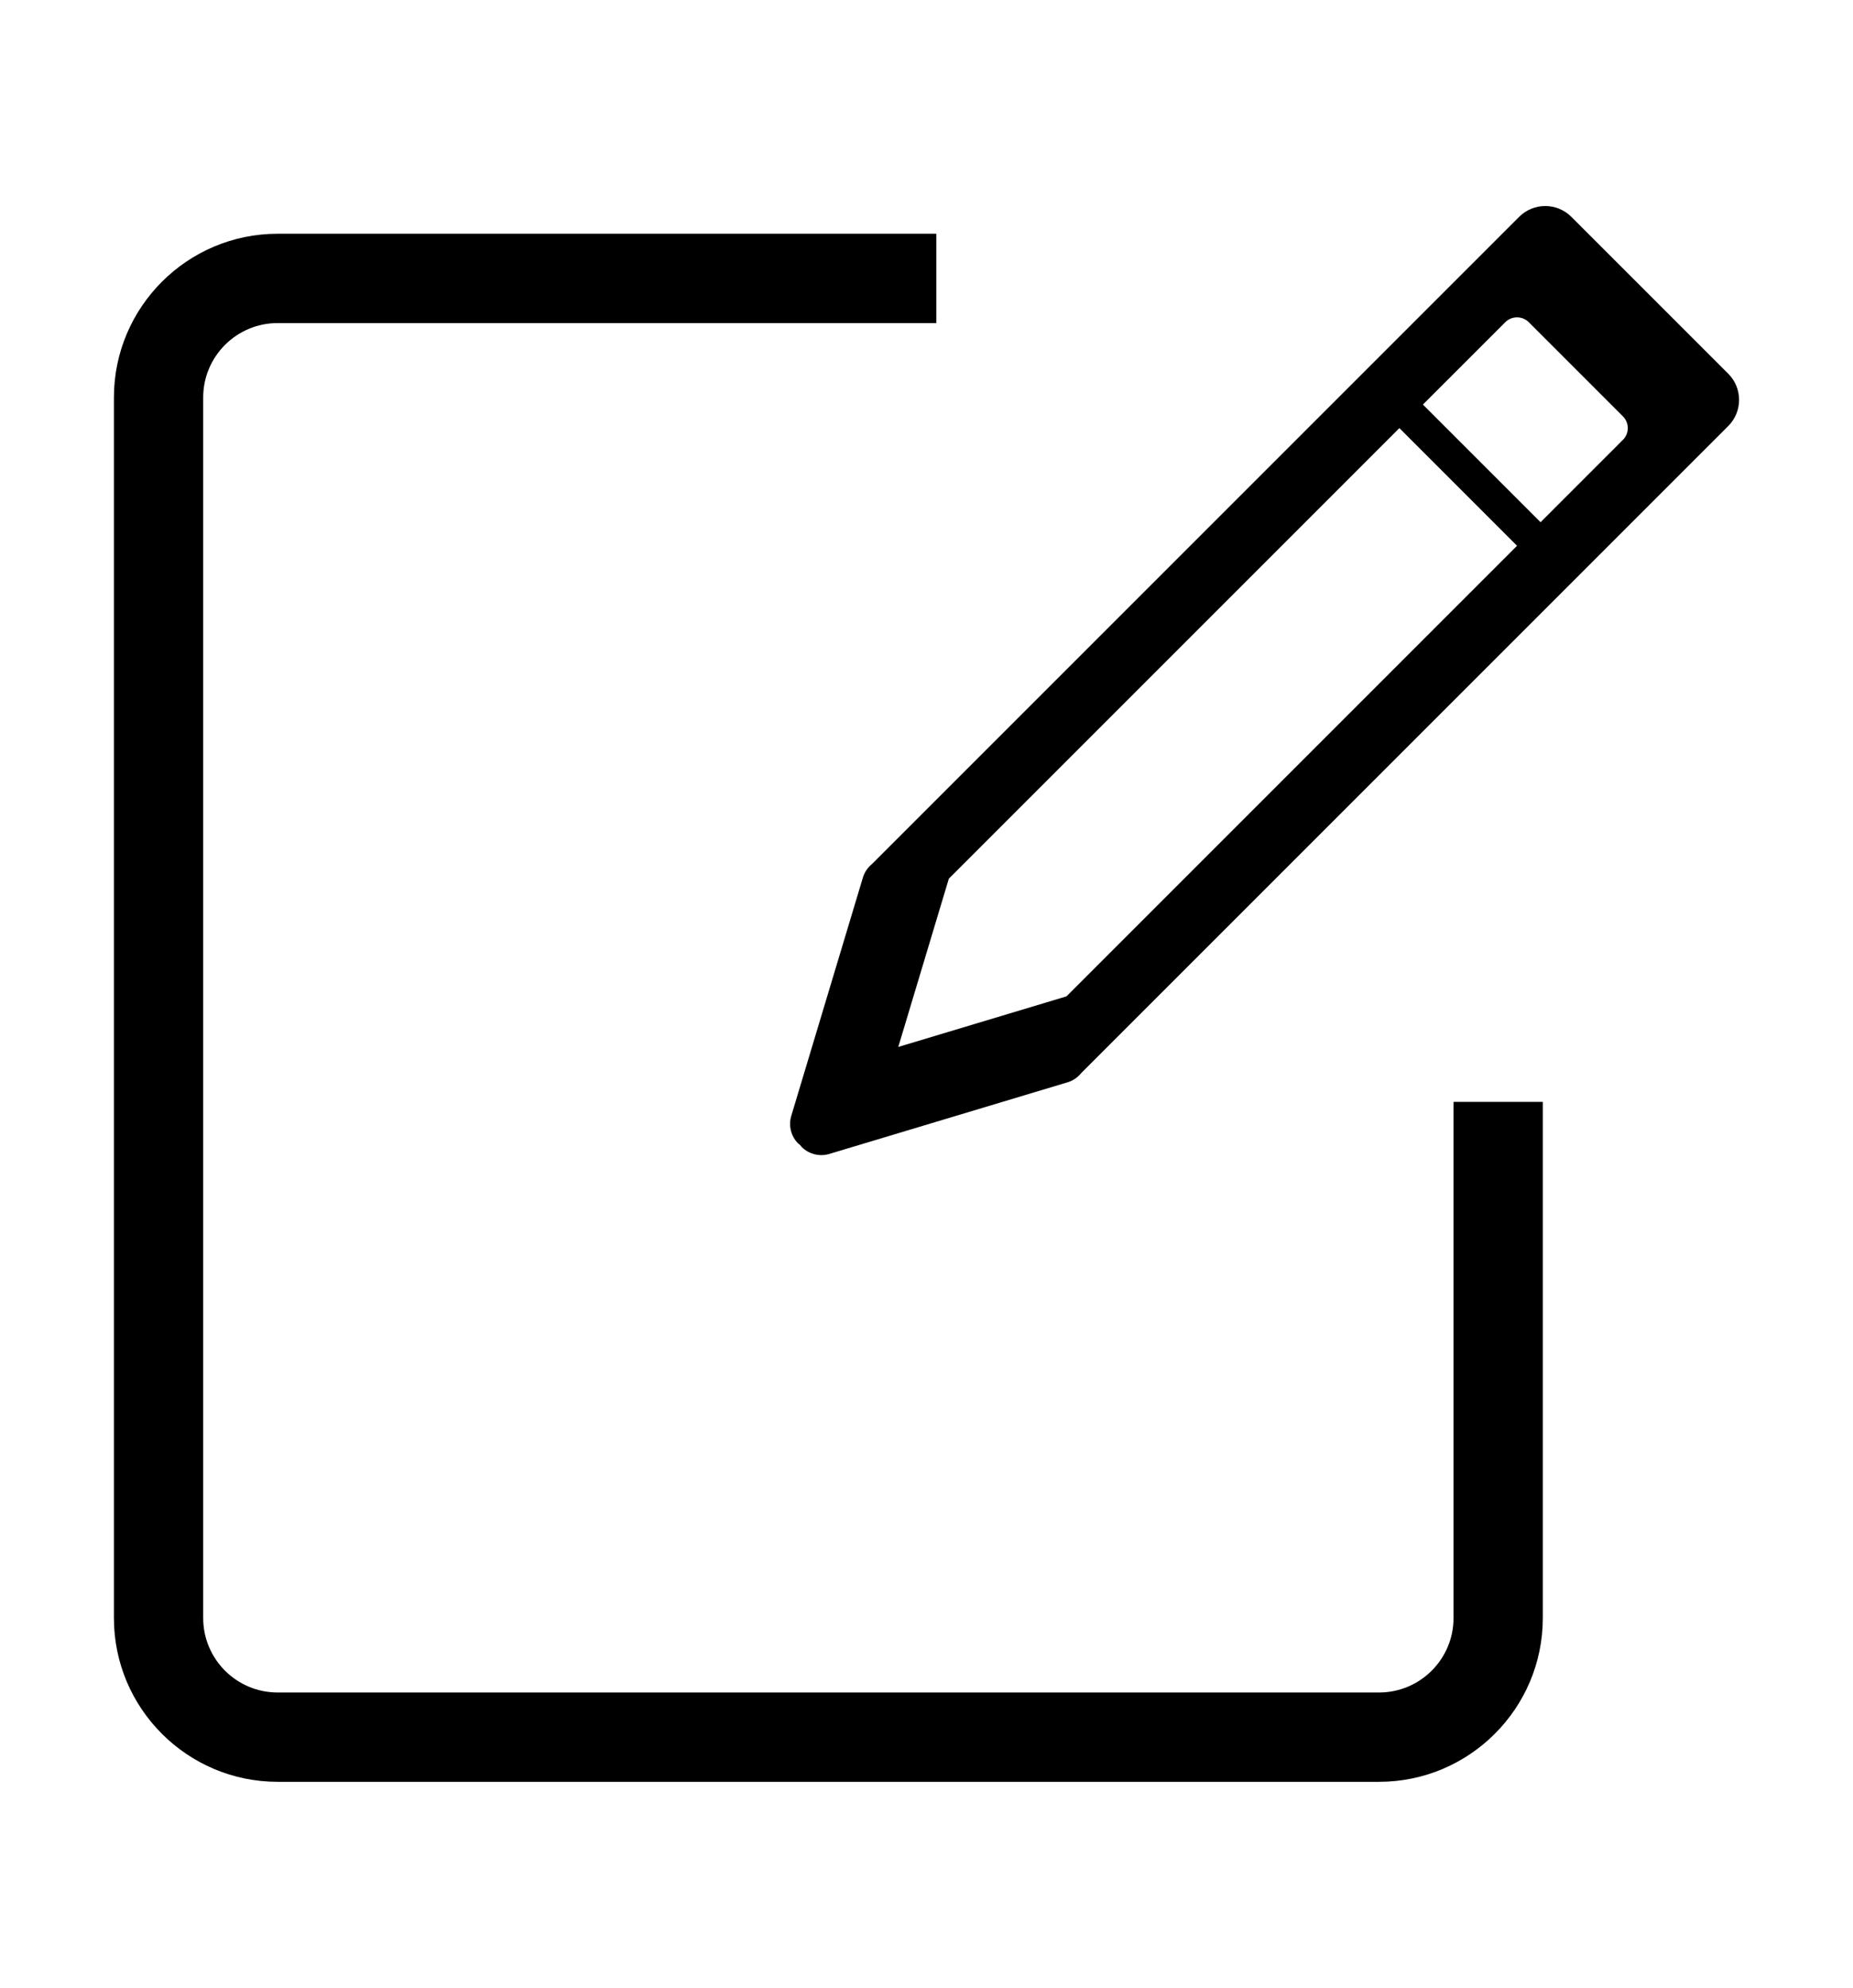 <svg version="1.1" id="Слой_1" xmlns="http://www.w3.org/2000/svg" xmlns:xlink="http://www.w3.org/1999/xlink" x="0px" y="0px"
	 width="471.991px" height="506.313px" viewBox="330.934 2.843 471.991 506.313"
	 enable-background="new 330.934 2.843 471.991 506.313" xml:space="preserve">
<path d="M723.911,283.5v131.48c0,22.989-18.7,41.699-41.7,41.699h-280.56c-23,0-41.7-18.71-41.7-41.699v-310.9
	c0-22.99,18.7-41.7,41.7-41.7h167.78v22.75h-167.78c-10.46,0-18.96,8.5-18.96,18.95v310.9c0,10.449,8.5,18.949,18.96,18.949h280.56
	c10.46,0,18.96-8.5,18.96-18.949V283.5H723.911z M717.346,141.854l-29.967-29.97L572.62,226.647l-12.879,42.856l42.837-12.88
	L717.346,141.854z M771.152,111.351l-164.819,164.82c-0.862,1.076-2.047,1.91-3.469,2.339l-60.698,18.247
	c-2.58,0.764-5.254,0-7.031-1.777l-0.385-0.49l-0.496-0.382c-1.777-1.778-2.541-4.46-1.769-7.04l18.244-60.698
	c0.422-1.402,1.24-2.571,2.295-3.437L717.876,58.082c3.679-3.679,9.642-3.679,13.32,0l19.978,19.97l19.979,19.986
	C774.828,101.709,774.828,107.68,771.152,111.351z M744.317,108.889l-11.873-11.878l-12.102-12.101
	c-1.655-1.649-4.34-1.649-5.994,0.007l-20.973,20.968l29.967,29.971l20.975-20.977C745.973,113.231,745.973,110.545,744.317,108.889
	z"/>
<g display="none">
	<path display="inline" d="M735.346,33.557H468.82c-17.129,0-31.75,10.92-37.265,26.172c-1.524,4.197-2.355,8.727-2.355,13.447
		V368.52c0,21.84,17.771,39.619,39.62,39.619h266.526c3.916,0,7.707-0.568,11.281-1.643c16.363-4.863,28.34-20.053,28.34-37.977
		V73.176C774.968,51.327,757.186,33.557,735.346,33.557z M753.36,368.52c0,5.668-2.627,10.73-6.732,14.035
		c-3.086,2.488-7.012,3.979-11.281,3.979H468.82c-9.937,0-18.014-8.078-18.014-18.014V73.176c0-5.342,2.337-10.144,6.038-13.447
		c3.186-2.834,7.382-4.567,11.976-4.567h266.526c9.938,0,18.014,8.078,18.014,18.014V368.52z"/>
	<path display="inline" fill="#FFFFFF" d="M730.593,121.322v301.209c-3.574,1.074-7.365,1.643-11.281,1.643H452.785
		c-21.85,0-39.62-17.779-39.62-39.619V89.211c0-4.72,0.831-9.25,2.355-13.447h269.515
		C710.152,75.764,730.593,96.206,730.593,121.322z"/>
	<path display="inline" d="M665.044,478.443H398.512c-21.843,0-39.62-17.777-39.62-39.621V143.477
		c0-21.842,17.777-39.619,39.62-39.619h266.531c21.843,0,39.62,17.777,39.62,39.619v295.345
		C704.664,460.666,686.886,478.443,665.044,478.443z M398.512,125.468c-9.934,0-18.009,8.076-18.009,18.009v295.345
		c0,9.934,8.075,18.01,18.009,18.01h266.531c9.933,0,18.01-8.076,18.01-18.01V143.477c0-9.933-8.077-18.009-18.01-18.009H398.512z"
		/>
</g>
<path display="none" d="M707.208,58.847H426.654c-23,0-41.705,18.715-41.705,41.705v310.896c0,22.99,18.706,41.706,41.705,41.706
	h280.554c23,0,41.704-18.716,41.704-41.706V100.552C748.912,77.562,730.208,58.847,707.208,58.847z M726.17,411.448
	c0,10.45-8.503,18.953-18.962,18.953H426.654c-10.459,0-18.962-8.503-18.962-18.953V100.552c0-10.45,8.502-18.953,18.962-18.953
	h280.554c10.459,0,18.962,8.502,18.962,18.953V411.448z M619.18,330.1v123.055h88.027c23,0,41.704-18.716,41.704-41.706V330.1
	H619.18z M733.18,439.35h-90.25v-85.5h90.25V439.35z"/>
</svg>
